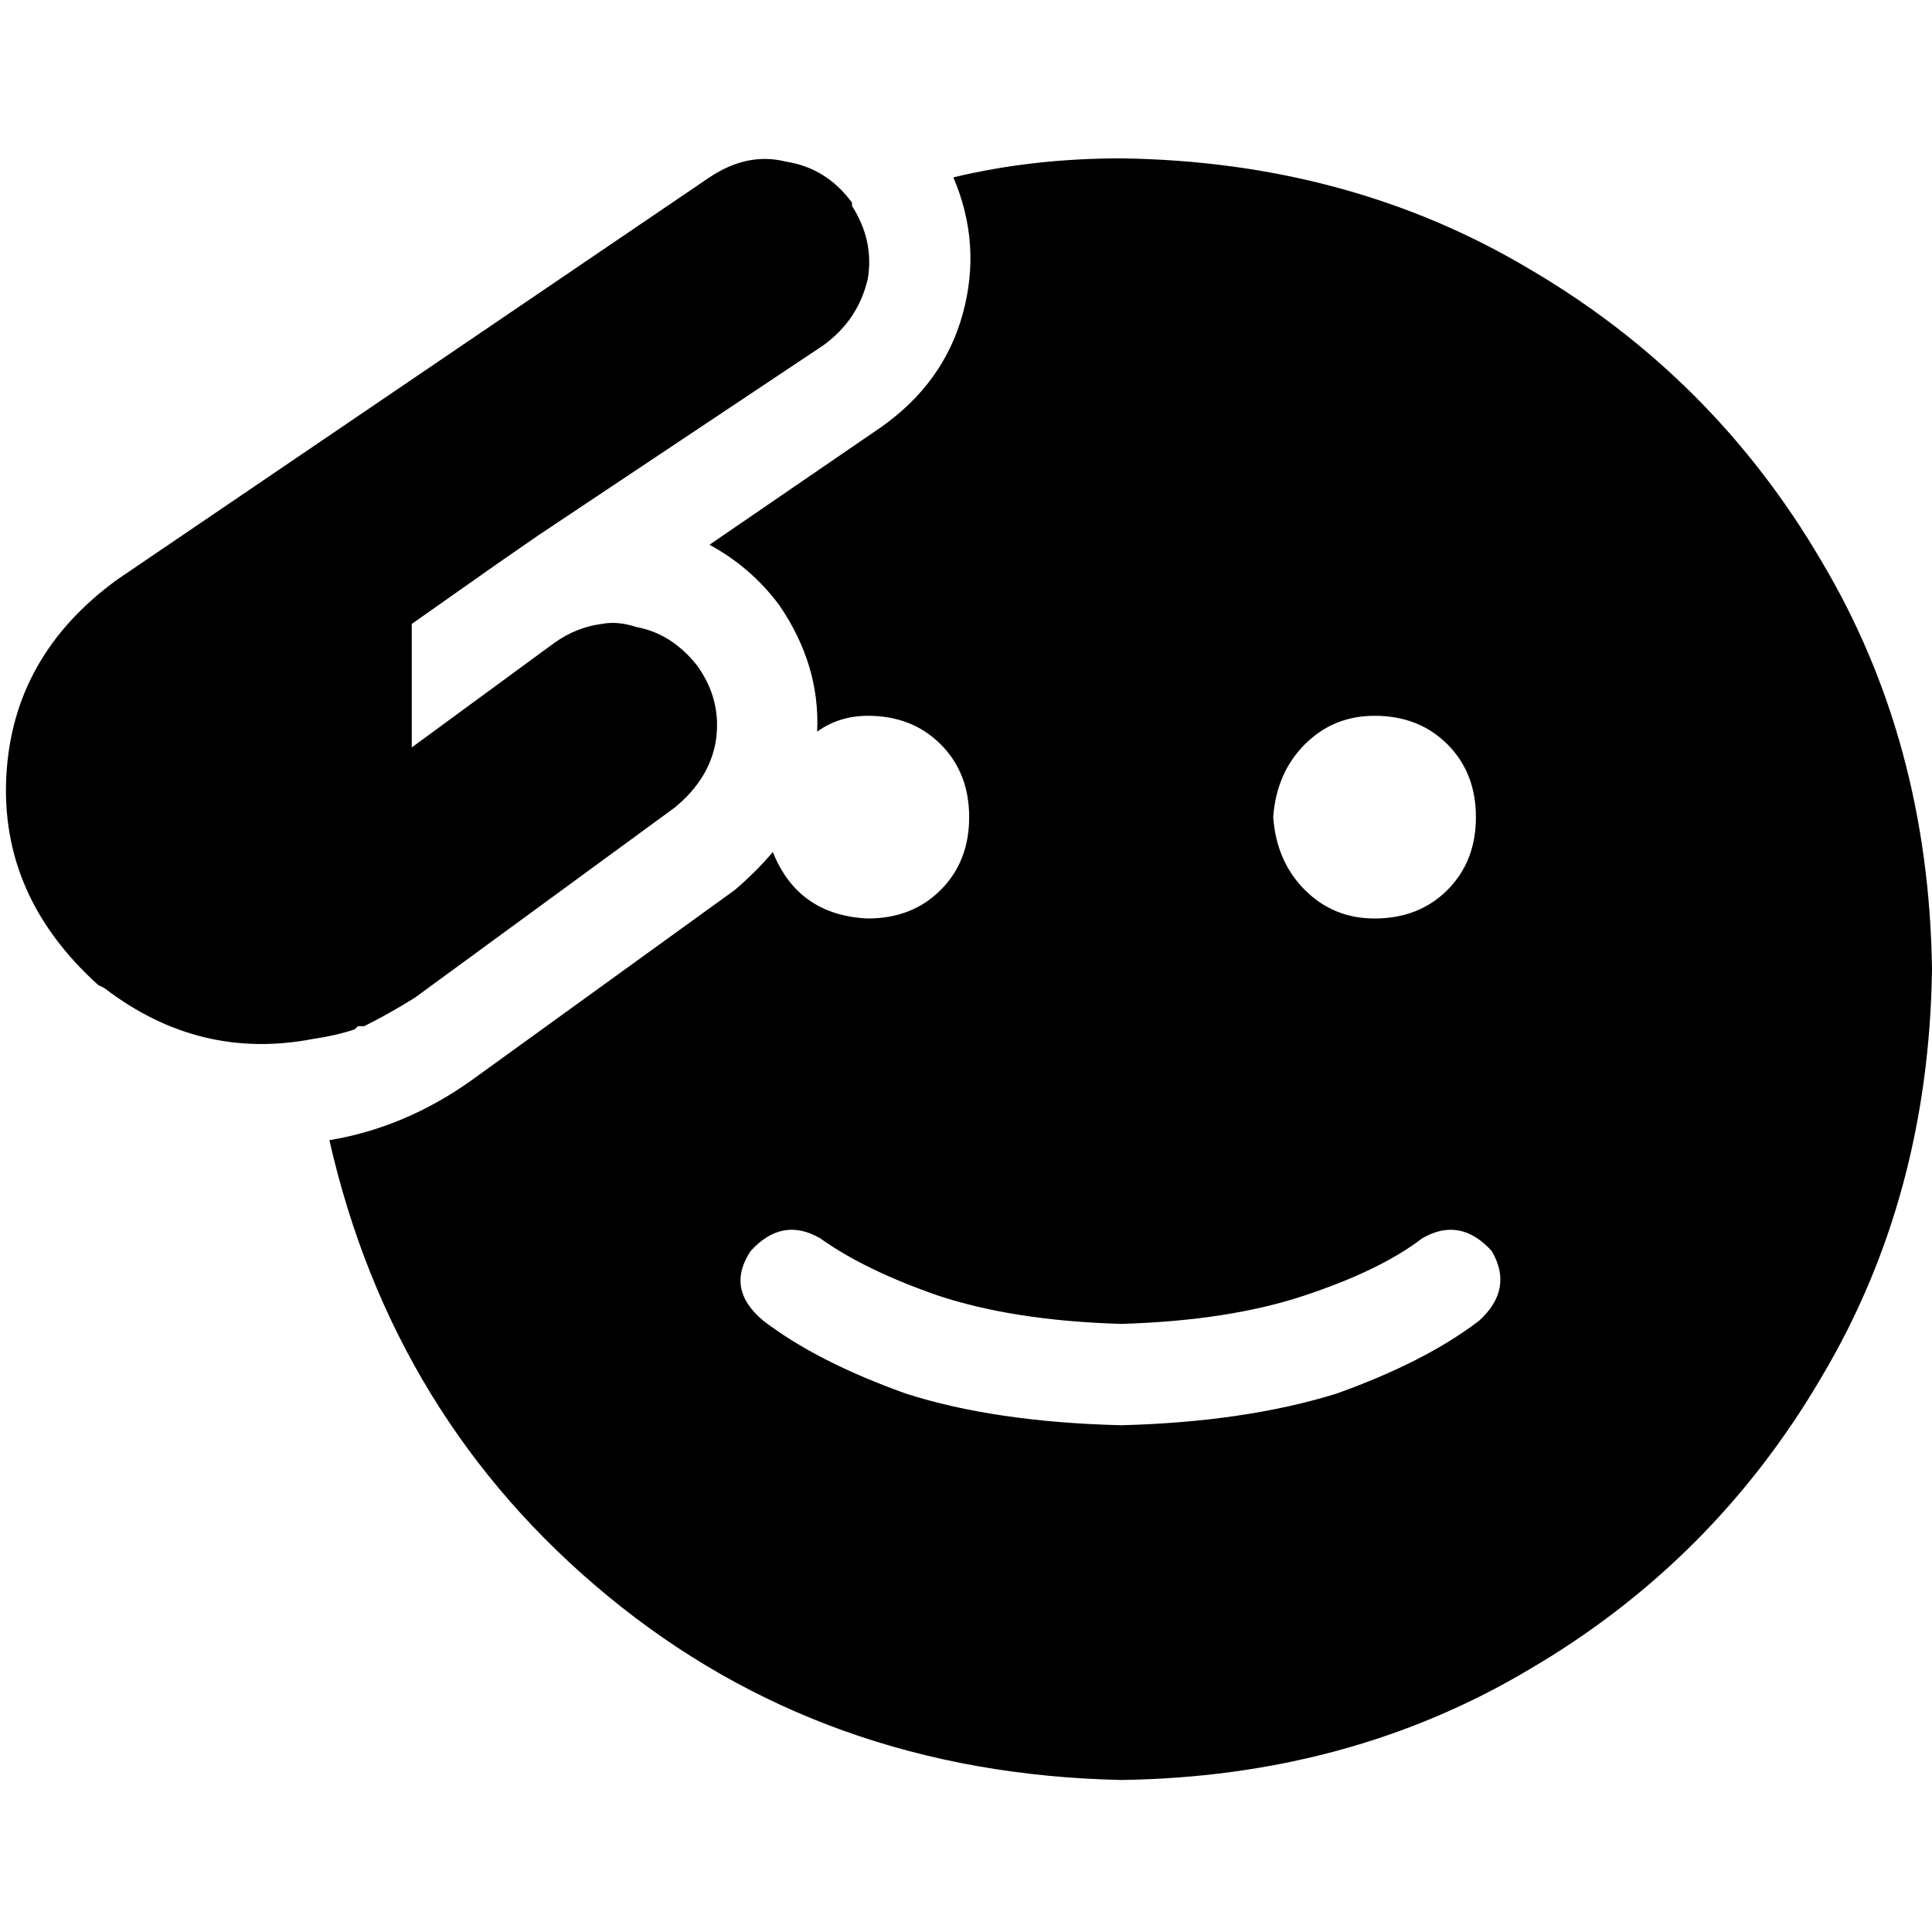 <svg xmlns="http://www.w3.org/2000/svg" viewBox="0 0 512 512">
  <path d="M 218.23 91.489 L 218.23 91.489 L 218.23 91.489 L 218.23 91.489 Q 227.462 84.774 229.98 73.862 Q 231.659 63.79 225.784 54.557 Q 225.784 54.557 225.784 54.557 Q 225.784 54.557 225.784 54.557 Q 225.784 53.718 225.784 53.718 Q 225.784 53.718 225.784 53.718 Q 219.069 44.485 208.157 42.807 Q 198.085 40.289 188.013 47.003 L 31.056 153.6 L 31.056 153.6 Q 3.357 173.744 1.679 205.639 Q 0 237.534 26.02 261.036 L 27.698 261.875 L 27.698 261.875 Q 52.879 281.18 83.095 275.305 Q 88.97 274.466 94.007 272.787 Q 94.007 272.787 94.846 271.948 Q 94.846 271.948 94.846 271.948 Q 95.685 271.948 96.525 271.948 Q 103.239 268.59 109.954 264.393 L 178.78 214.033 L 178.78 214.033 L 178.78 214.033 L 178.78 214.033 Q 188.013 206.479 189.692 196.407 Q 191.37 185.495 184.656 176.262 Q 177.941 167.869 168.708 166.19 Q 163.672 164.511 159.475 165.351 Q 152.761 166.19 146.885 170.387 L 109.115 198.085 L 109.115 198.085 L 109.115 165.351 L 109.115 165.351 L 131.777 149.403 L 131.777 149.403 L 142.689 141.849 L 142.689 141.849 L 218.23 91.489 L 218.23 91.489 Z M 297.128 41.967 Q 273.626 41.967 252.643 47.003 Q 260.197 64.63 255.161 83.095 Q 250.125 101.561 233.338 113.311 L 188.013 144.367 L 188.013 144.367 Q 198.925 150.243 206.479 160.315 Q 217.39 176.262 216.551 193.889 Q 222.426 189.692 229.98 189.692 Q 241.731 189.692 249.285 197.246 Q 256.839 204.8 256.839 216.551 Q 256.839 228.302 249.285 235.856 Q 241.731 243.41 229.98 243.41 Q 211.515 242.57 204.8 225.784 Q 200.603 230.82 194.728 235.856 L 125.062 286.216 L 125.062 286.216 Q 107.436 298.807 87.292 302.164 Q 104.079 376.026 161.154 423.03 Q 218.23 470.033 297.128 471.711 Q 357.561 470.872 405.403 442.334 Q 454.085 413.797 482.623 365.115 Q 511.161 317.272 512 256.839 Q 511.161 196.407 482.623 148.564 Q 454.085 99.882 405.403 71.344 Q 357.561 42.807 297.128 41.967 L 297.128 41.967 Z M 217.39 328.184 Q 229.141 336.577 248.446 343.292 L 248.446 343.292 L 248.446 343.292 Q 268.59 350.007 297.128 350.846 Q 325.666 350.007 345.81 343.292 Q 365.954 336.577 376.866 328.184 Q 386.938 322.308 395.331 331.541 Q 401.207 341.613 391.974 350.007 Q 377.705 360.918 354.203 369.311 Q 329.862 376.866 297.128 377.705 Q 263.554 376.866 240.052 369.311 Q 216.551 360.918 202.282 350.007 Q 192.21 341.613 198.925 331.541 Q 207.318 322.308 217.39 328.184 L 217.39 328.184 Z M 364.275 189.692 Q 376.026 189.692 383.58 197.246 L 383.58 197.246 L 383.58 197.246 Q 391.134 204.8 391.134 216.551 Q 391.134 228.302 383.58 235.856 Q 376.026 243.41 364.275 243.41 Q 353.364 243.41 345.81 235.856 Q 338.256 228.302 337.416 216.551 Q 338.256 204.8 345.81 197.246 Q 353.364 189.692 364.275 189.692 L 364.275 189.692 Z" />
</svg>